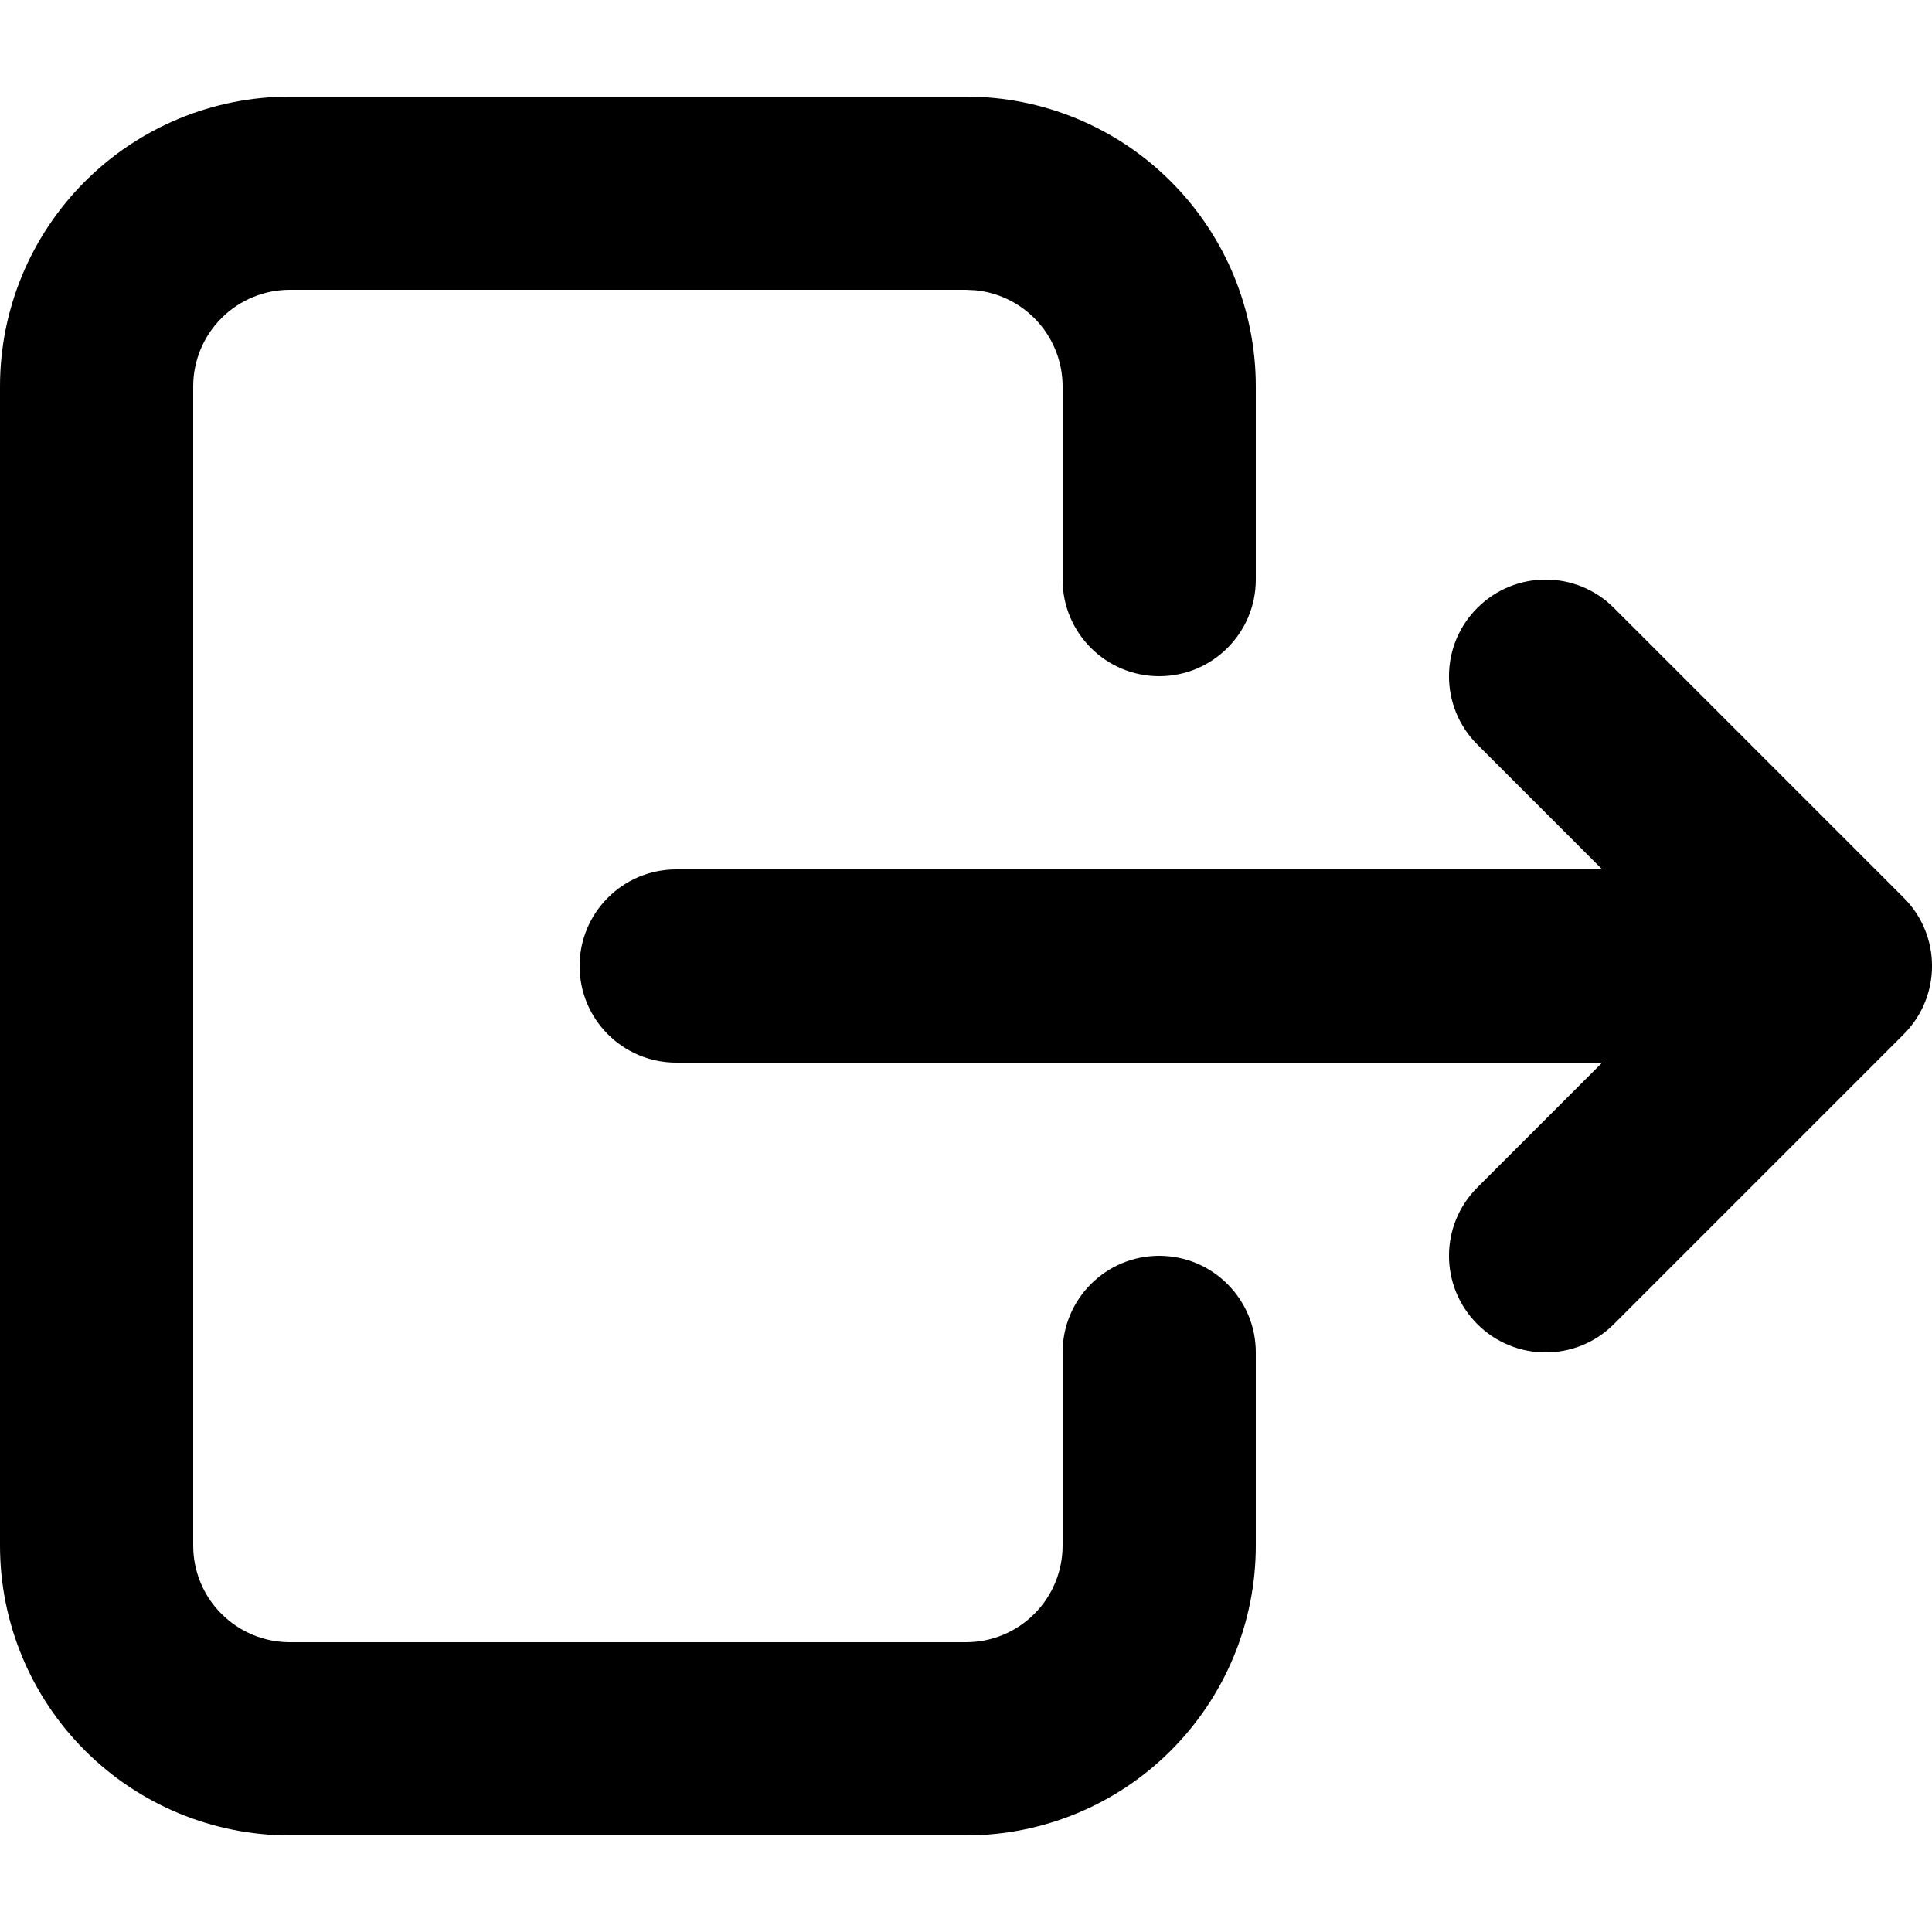 <svg viewBox="0 0 20 20"  xmlns="http://www.w3.org/2000/svg">
<path fill-rule="evenodd" clip-rule="evenodd" d="M12.121 1.879C11.559 1.316 10.796 1 10 1H3C2.204 1 1.442 1.316 0.879 1.879C0.316 2.442 0 3.204 0 4V16C0 16.796 0.316 17.558 0.879 18.121C1.442 18.684 2.204 19 3 19H10C10.796 19 11.559 18.684 12.121 18.121C12.684 17.558 13 16.796 13 16V14C13 13.448 12.552 13 12 13C11.448 13 11 13.448 11 14V16C11 16.265 10.895 16.52 10.707 16.707C10.52 16.895 10.265 17 10 17H3C2.735 17 2.481 16.895 2.293 16.707C2.105 16.52 2 16.265 2 16V4C2 3.735 2.105 3.481 2.293 3.293C2.481 3.105 2.735 3 3 3H10L10.099 3.005C10.328 3.028 10.543 3.129 10.707 3.293C10.895 3.481 11 3.735 11 4V6C11 6.552 11.448 7 12 7C12.552 7 13 6.552 13 6V4C13 3.204 12.684 2.442 12.121 1.879ZM12 11H16.586L15.293 12.293C14.902 12.684 14.902 13.316 15.293 13.707C15.684 14.098 16.317 14.098 16.707 13.707L19.707 10.707C20.098 10.316 20.098 9.683 19.707 9.293L16.707 6.293C16.317 5.902 15.684 5.902 15.293 6.293C14.902 6.683 14.902 7.317 15.293 7.707L16.586 9H12H7C6.448 9 6 9.448 6 10C6 10.552 6.448 11 7 11H12Z" fill="currentcolor"/>
</svg>
